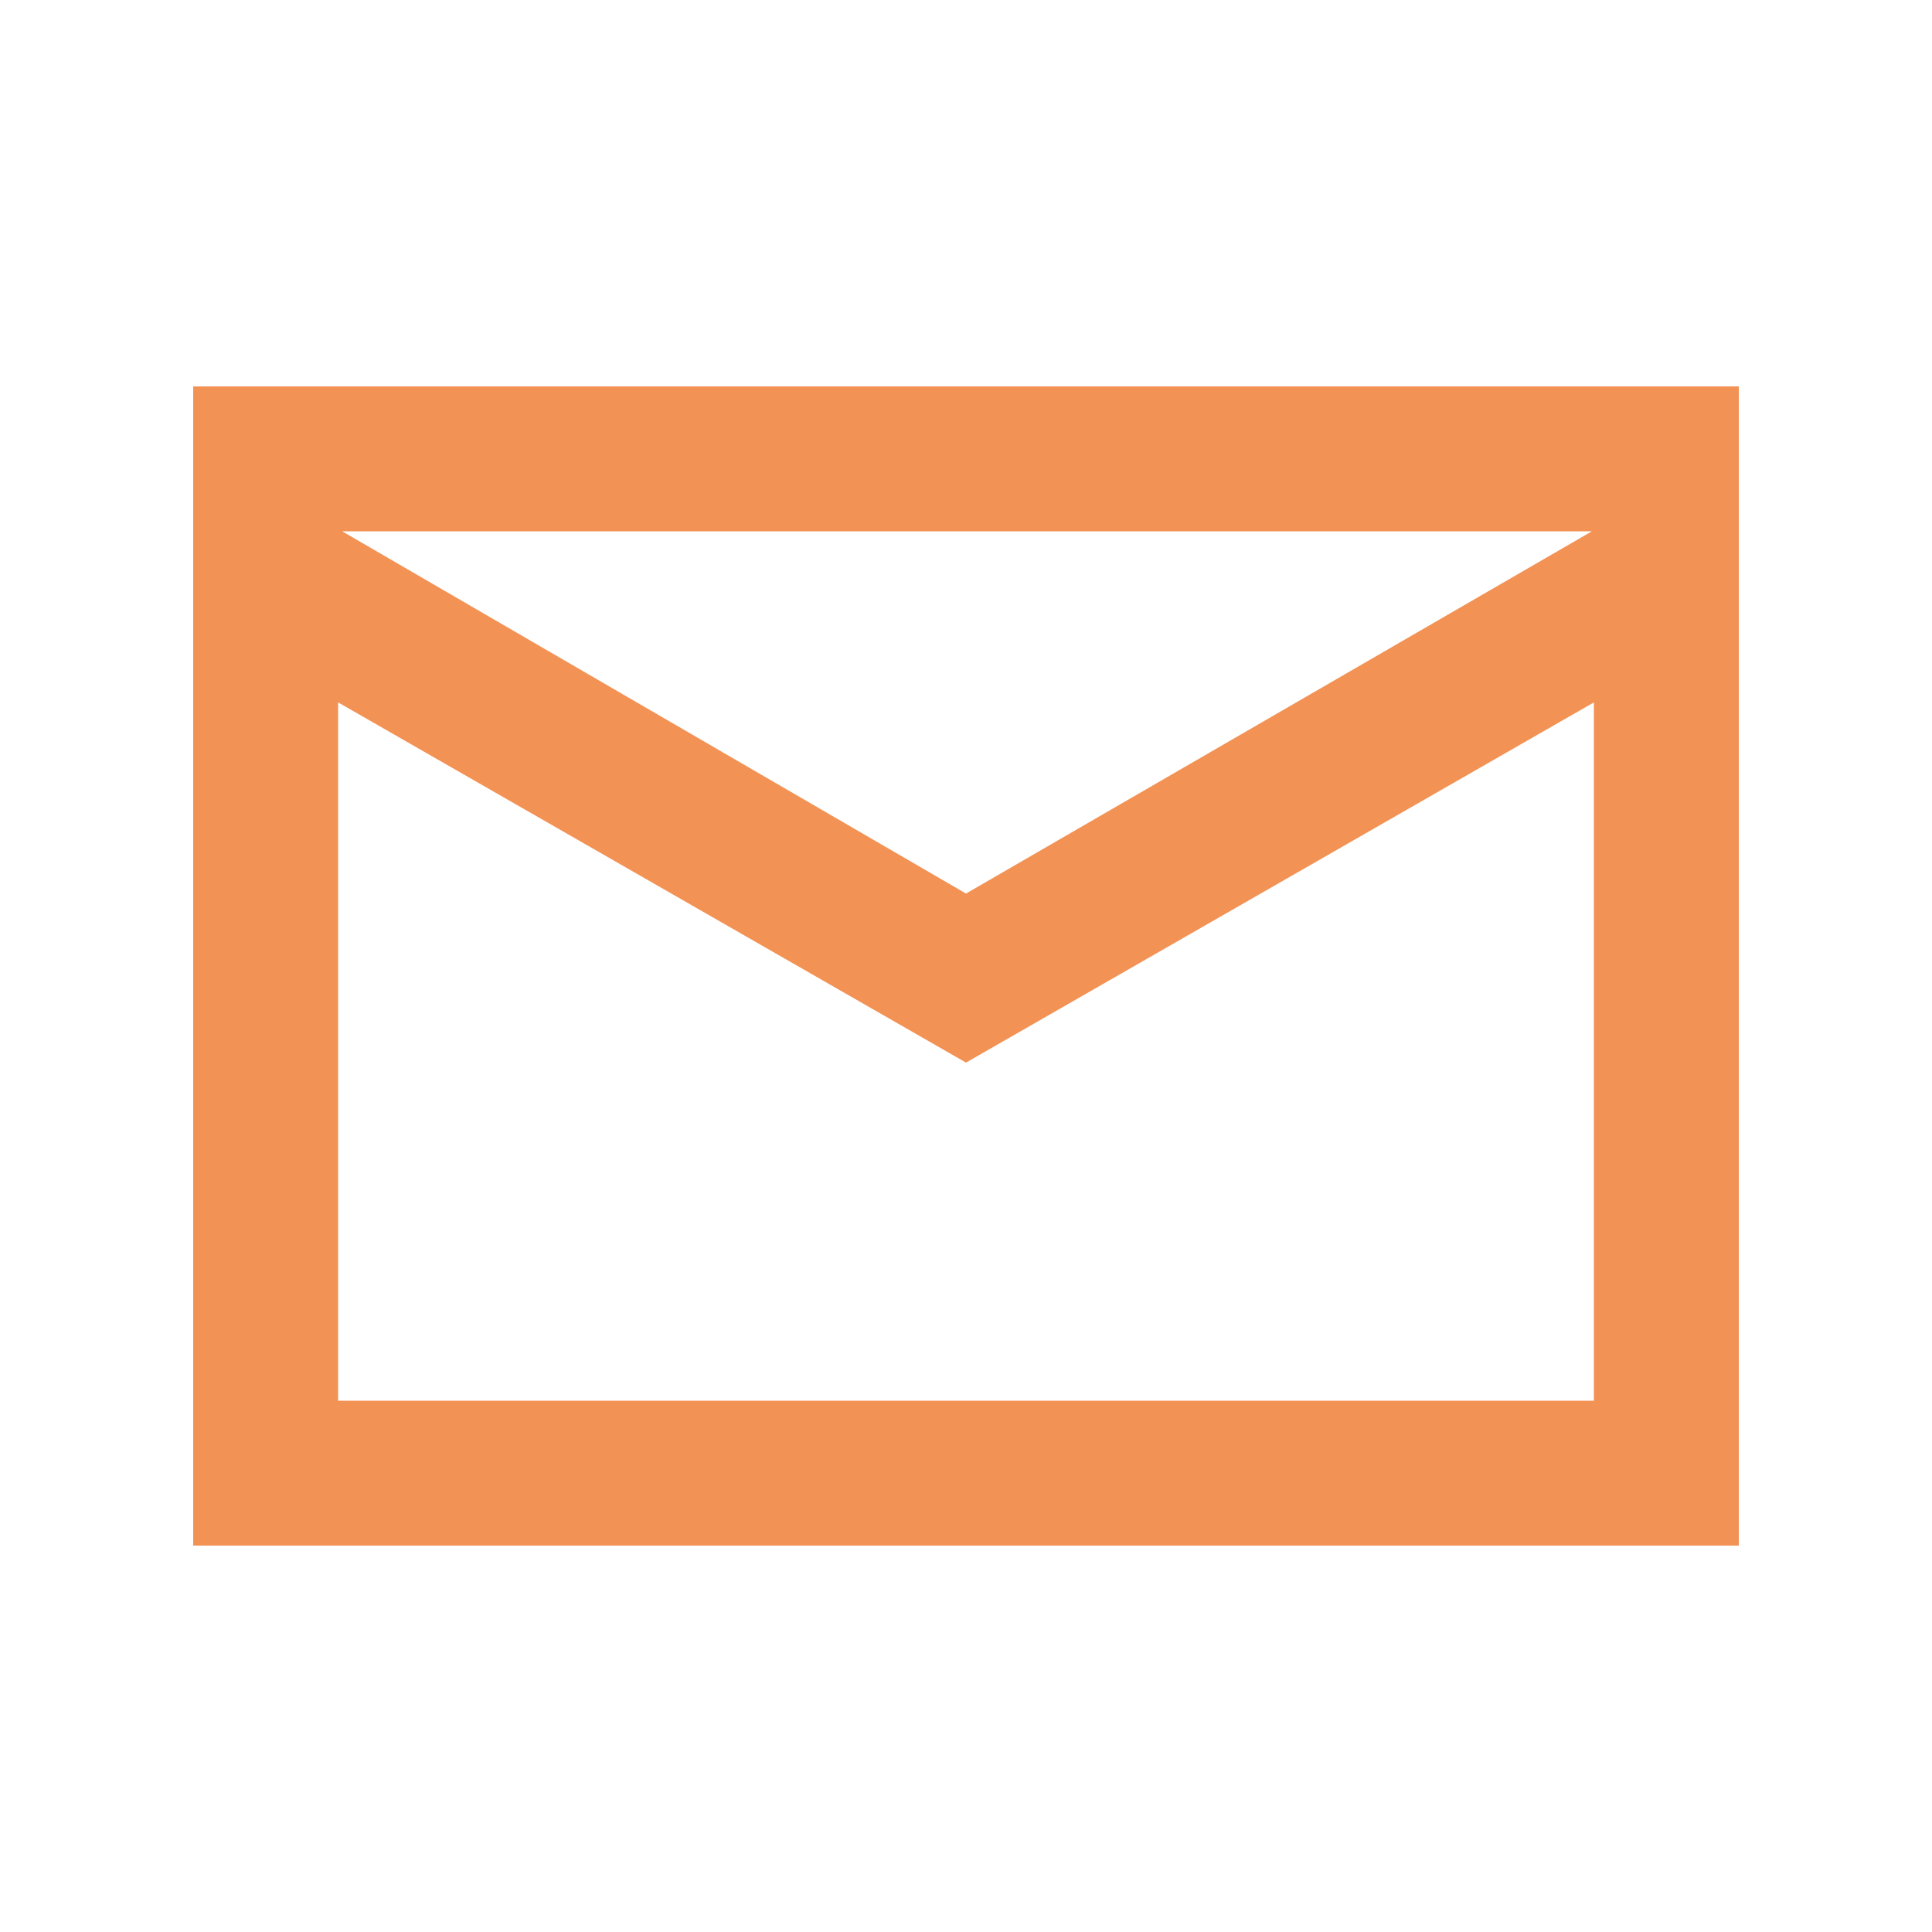 <svg width="20" height="20" viewBox="0 0 20 20" fill="none" xmlns="http://www.w3.org/2000/svg">
<path d="M2 16V4H18V16H2ZM10 11L3.5 7.271V14.5H16.5V7.271L10 11ZM10 9.25L16.479 5.5H3.542L10 9.25ZM3.5 7.271V5.5V14.5V7.271Z" fill="#F29255"/>
</svg>
